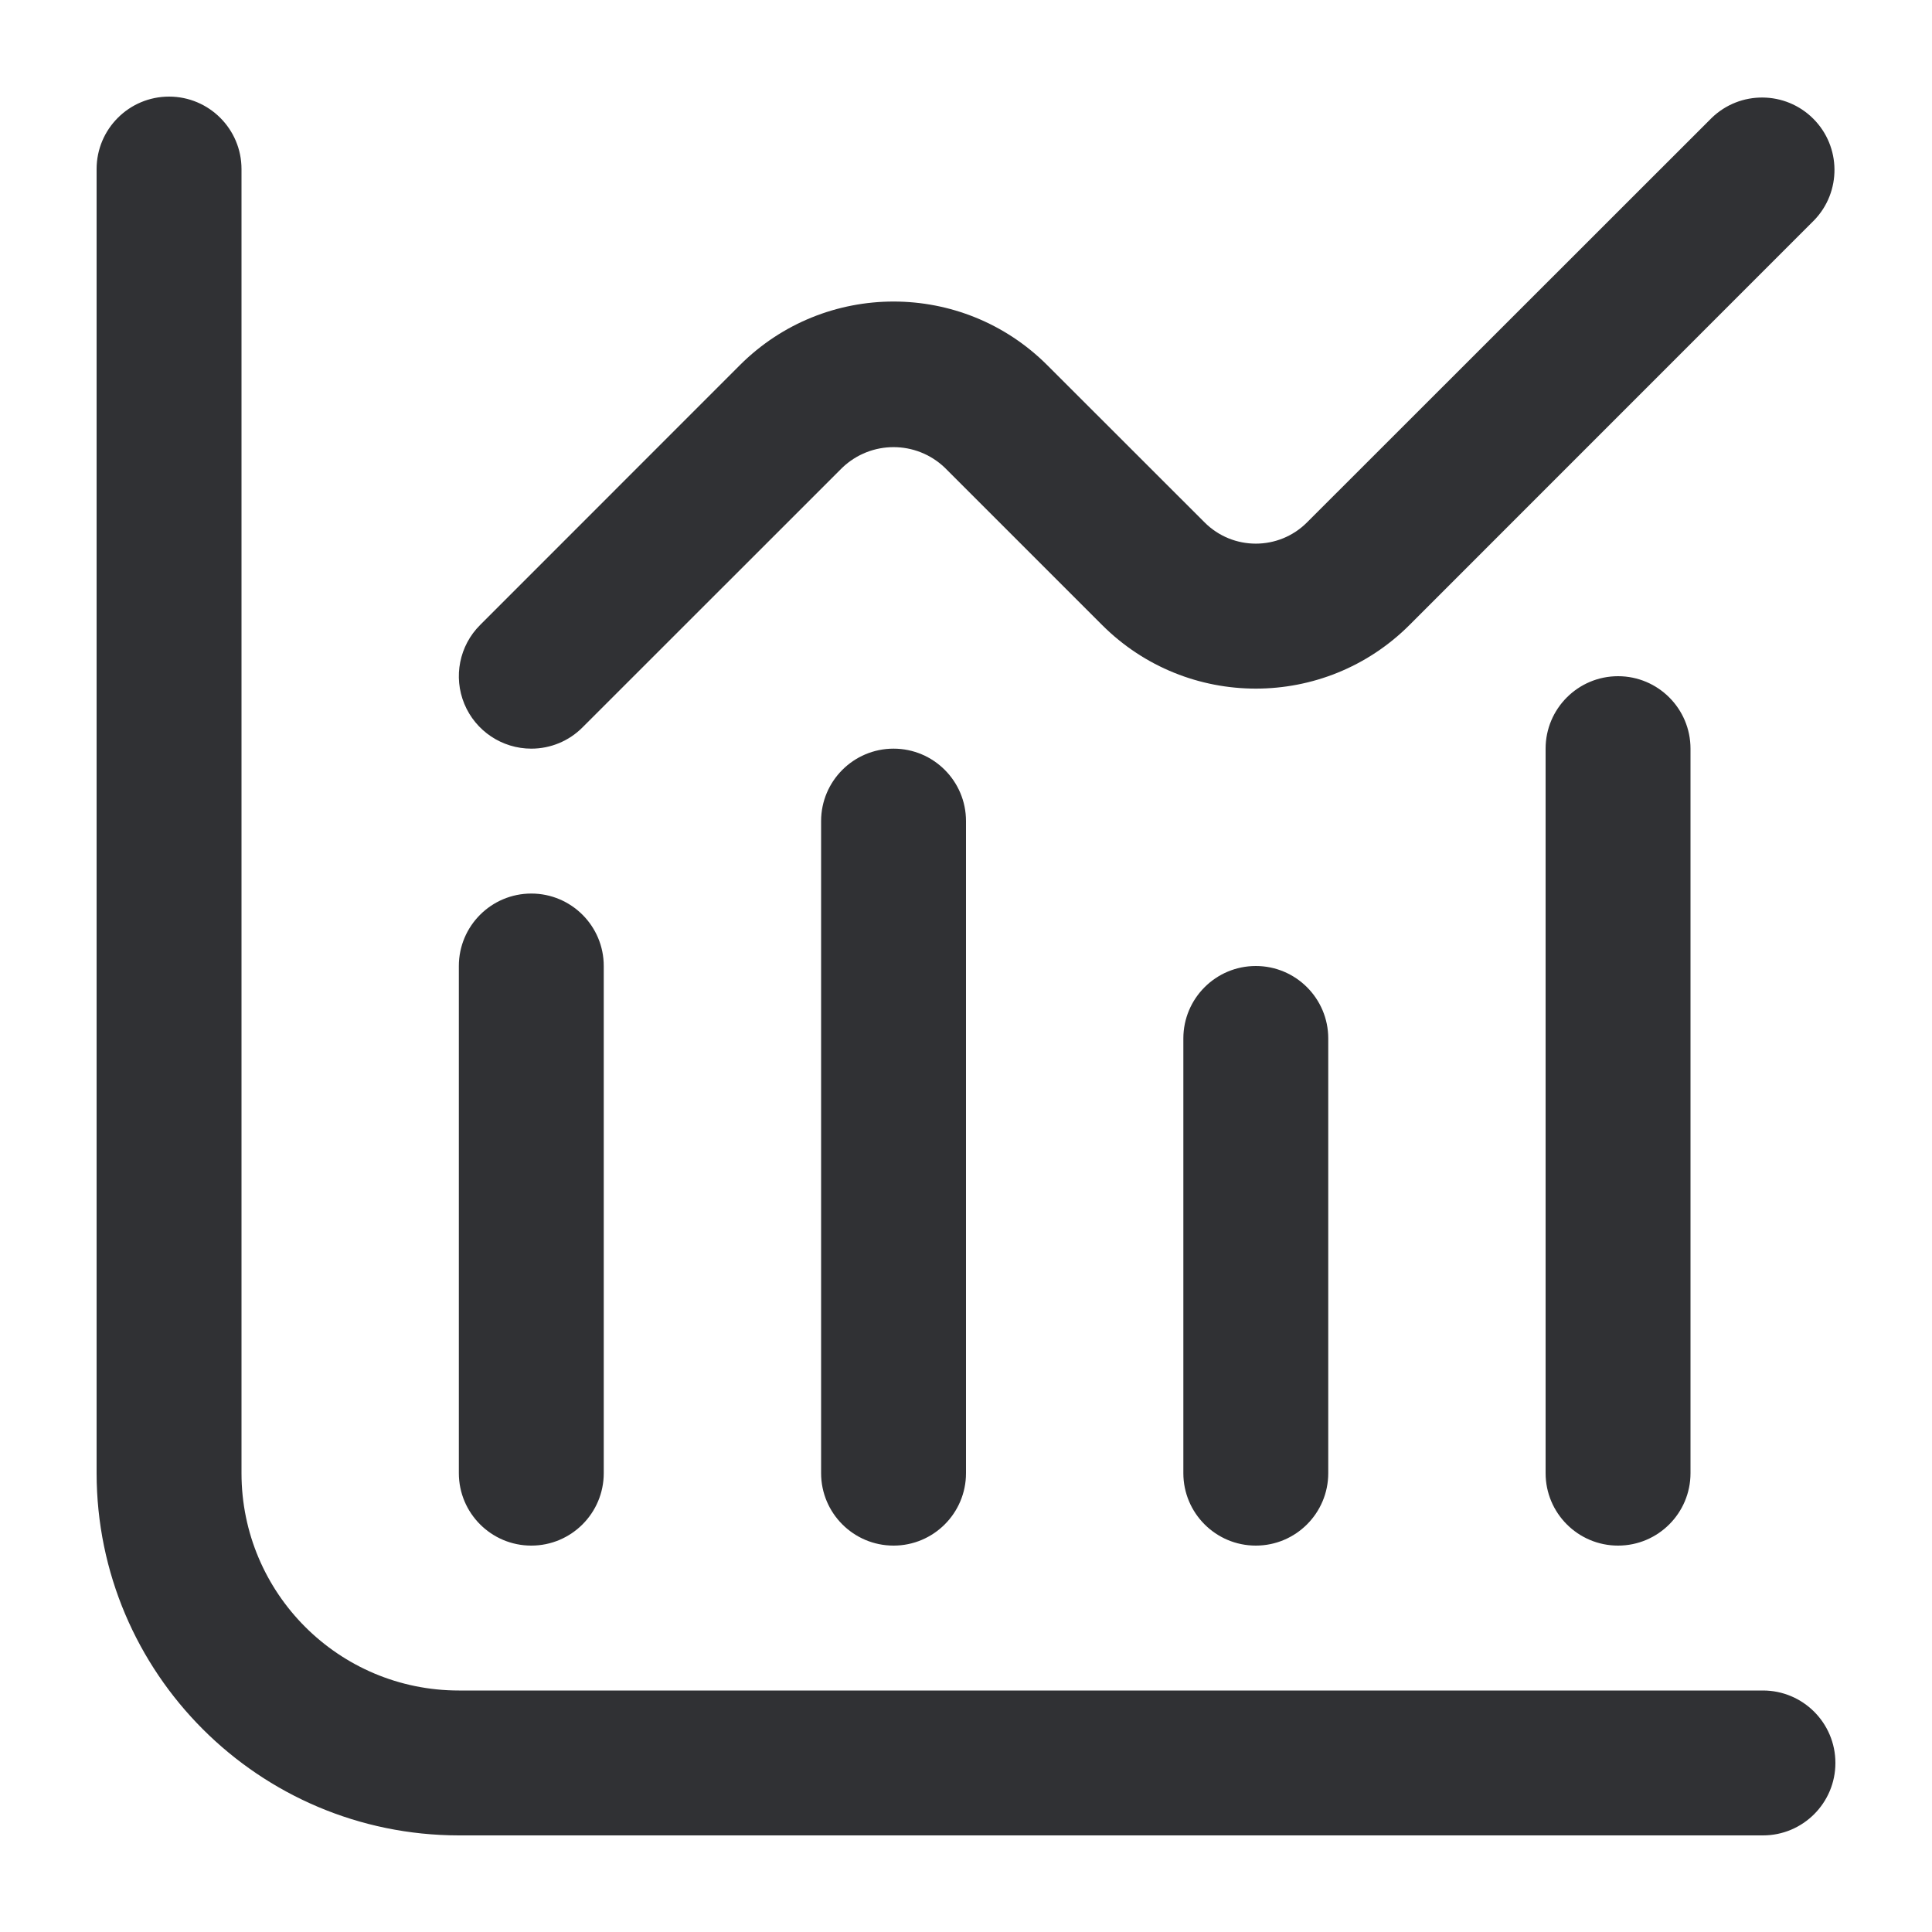 <?xml version="1.0" encoding="UTF-8"?>
<svg width="20px" height="20px" viewBox="0 0 20 20" version="1.1" xmlns="http://www.w3.org/2000/svg" xmlns:xlink="http://www.w3.org/1999/xlink">
    <title>icon/20x20/trand</title>
    <g id="icon/20x20/trand" stroke="none" stroke-width="1" fill="none" fill-rule="evenodd">
        <path d="M1.75,1 C2.164,1 2.5,1.336 2.5,1.75 L2.5,15.25 C2.5,16.493 3.507,17.5 4.75,17.5 L18.25,17.5 C18.664,17.5 19,17.836 19,18.25 C19,18.664 18.664,19 18.25,19 L4.75,19 C2.68,18.998 1.002,17.32 1,15.25 L1,1.75 C1,1.336 1.336,1 1.75,1 Z M5.5,9.25 C5.914,9.25 6.25,9.586 6.25,10 L6.25,15.25 C6.25,15.664 5.914,16 5.5,16 C5.086,16 4.75,15.664 4.75,15.25 L4.75,10 C4.75,9.586 5.086,9.25 5.5,9.25 Z M9.25,7.75 C9.664,7.75 10,8.086 10,8.5 L10,15.25 C10,15.664 9.664,16 9.25,16 C8.836,16 8.5,15.664 8.5,15.25 L8.5,8.5 C8.5,8.086 8.836,7.75 9.25,7.75 Z M13,10 C13.414,10 13.75,10.336 13.75,10.75 L13.75,15.25 C13.75,15.664 13.414,16 13,16 C12.586,16 12.25,15.664 12.25,15.25 L12.25,10.75 C12.25,10.336 12.586,10 13,10 Z M16.75,7 C17.164,7 17.5,7.336 17.5,7.75 L17.5,15.25 C17.5,15.664 17.164,16 16.75,16 C16.336,16 16,15.664 16,15.25 L16,7.75 C16,7.336 16.336,7 16.75,7 Z M17.72,1.22 C18.014,0.936 18.482,0.94 18.771,1.229 C19.06,1.518 19.064,1.986 18.78,2.28 L14.591,6.47 C13.712,7.348 12.288,7.348 11.409,6.47 L9.78,4.841 C9.483,4.558 9.017,4.558 8.72,4.841 L6.03,7.53 C5.89,7.671 5.699,7.75 5.5,7.75 C5.197,7.75 4.923,7.567 4.807,7.287 C4.691,7.007 4.755,6.684 4.97,6.47 L7.659,3.78 C8.538,2.902 9.962,2.902 10.841,3.78 L12.47,5.408 C12.763,5.701 13.237,5.701 13.53,5.408 Z" id="Combined-Shape" fill="#303134" fill-rule="nonzero"></path>
    </g>
</svg>